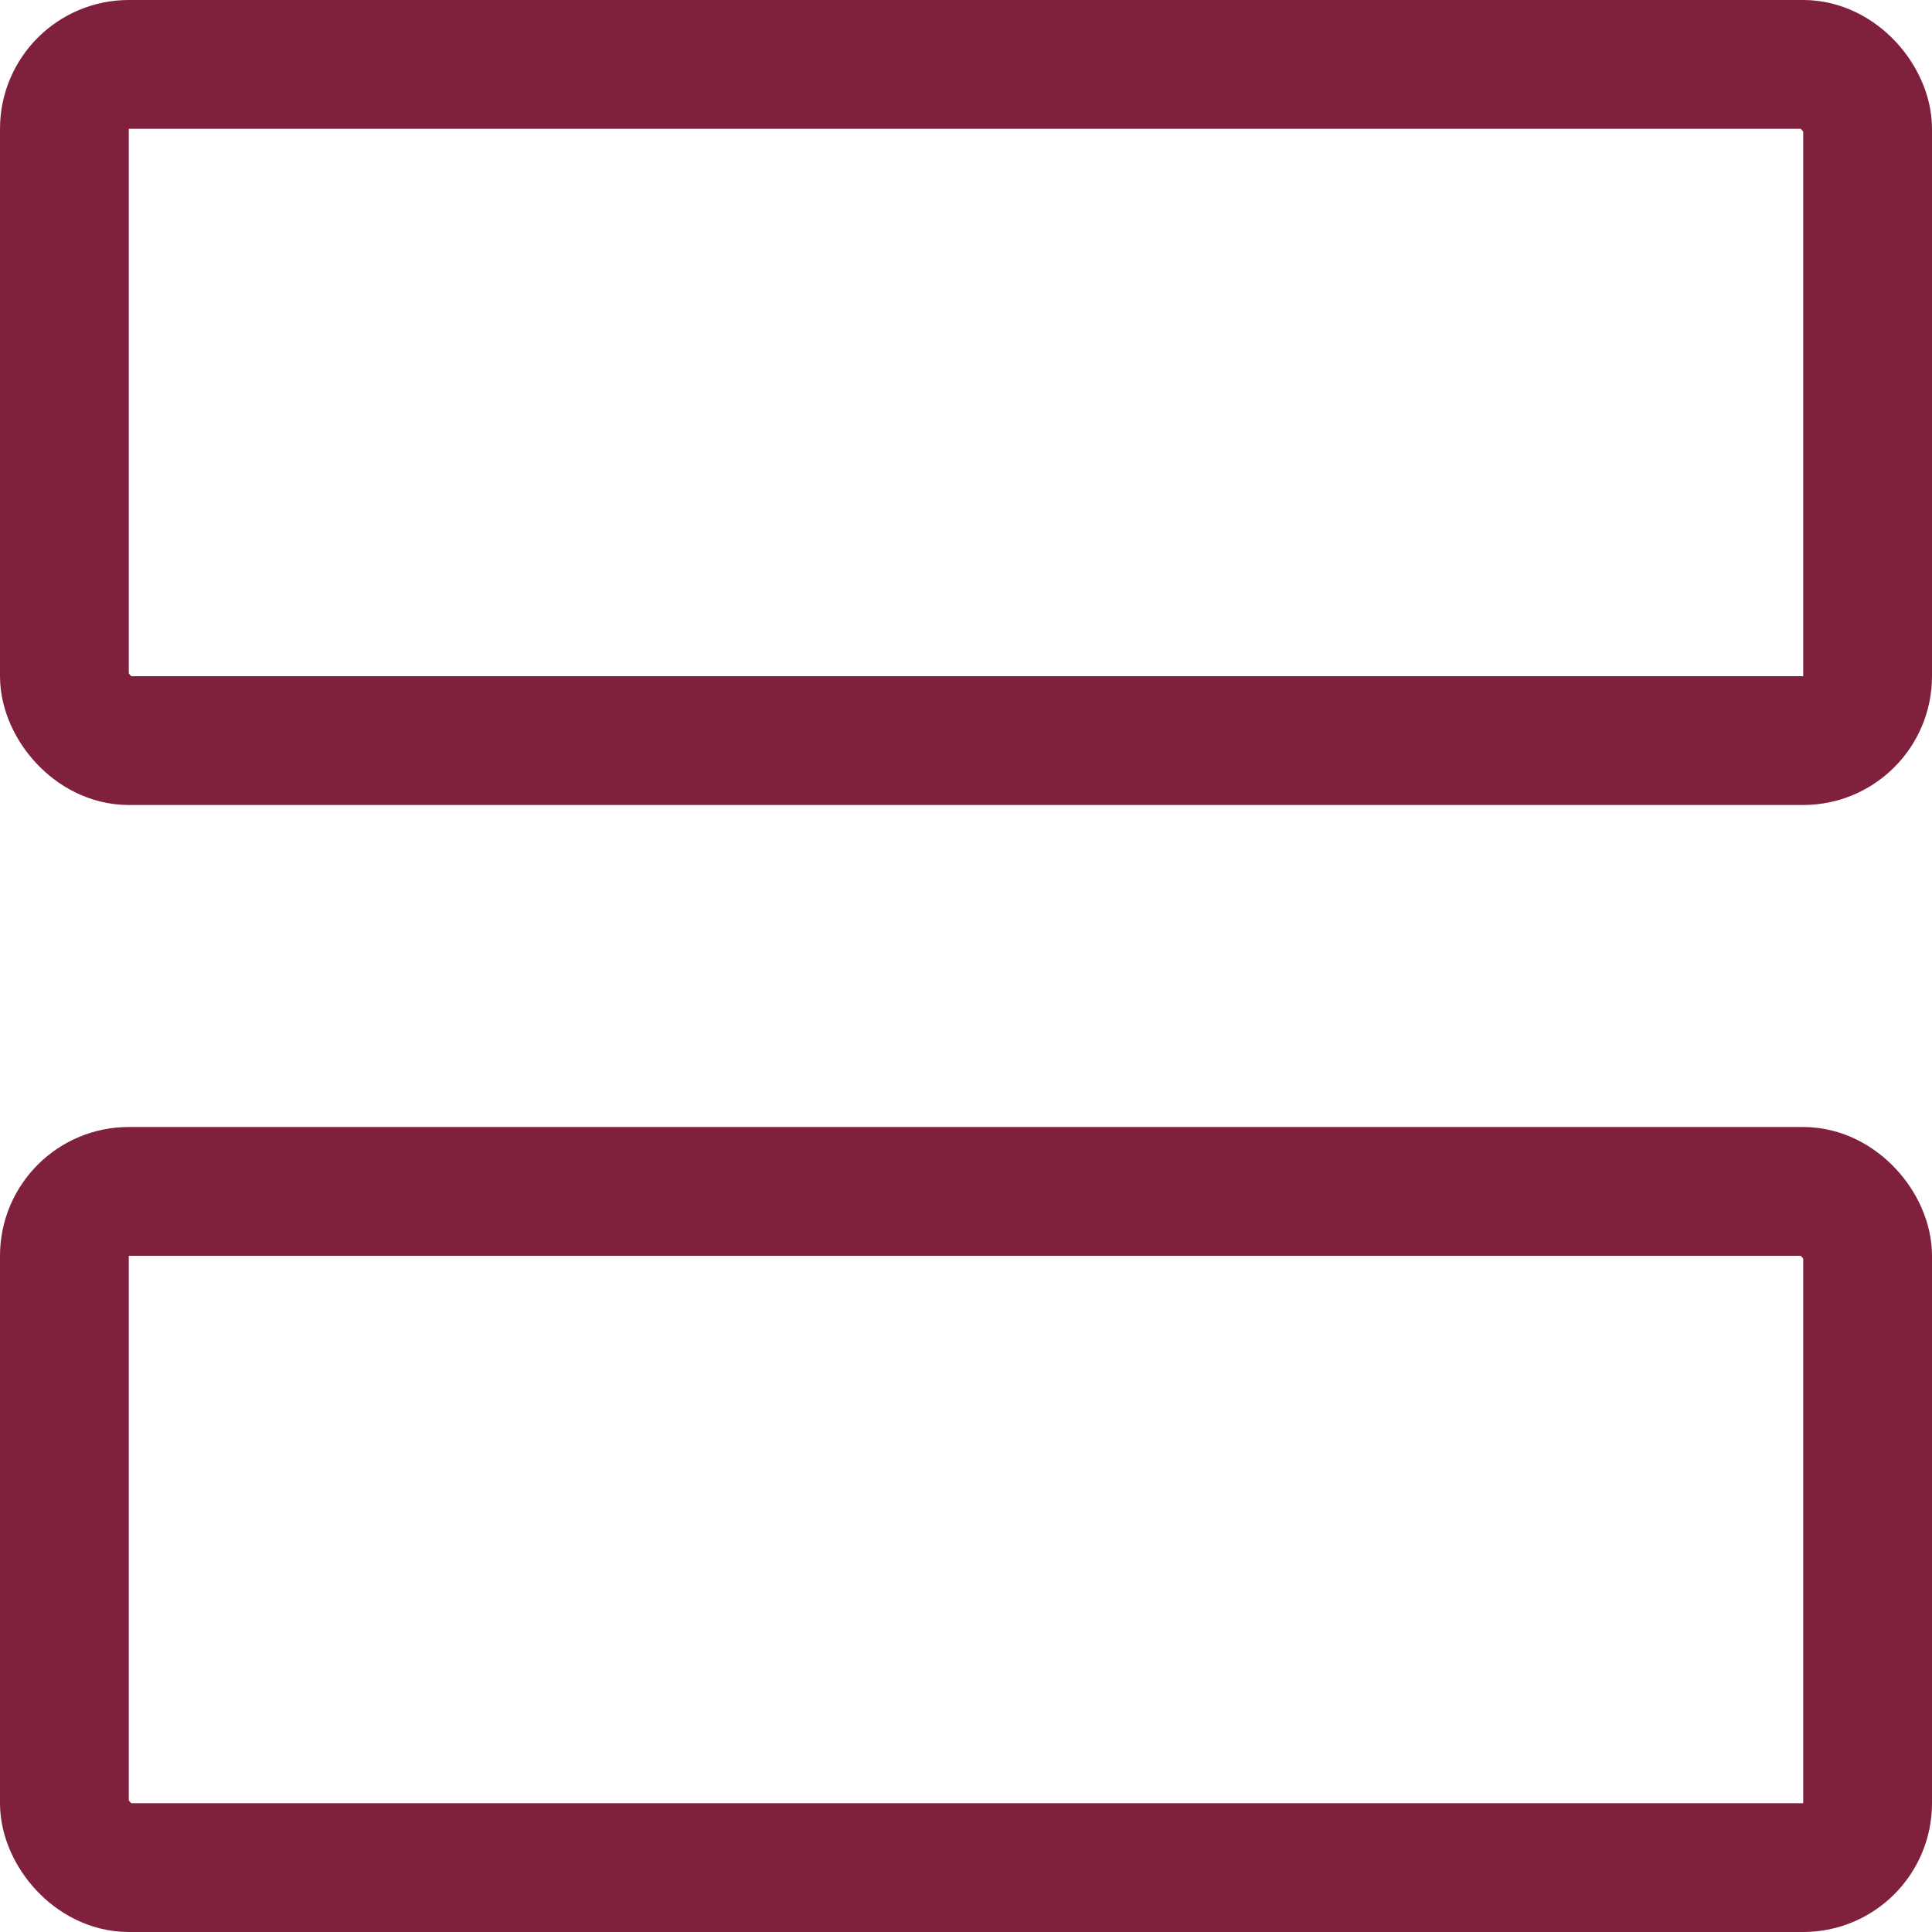 <svg width="30" height="30" viewBox="0 0 30 30" fill="none" xmlns="http://www.w3.org/2000/svg">
<g id="Group 689">
<rect id="Rectangle 35" x="1" y="1" width="28" height="10.5" rx="1" stroke="#7F213C" stroke-width="2" stroke-linejoin="round"/>
<rect id="Rectangle 36" x="1" y="18.5" width="28" height="10.5" rx="1" stroke="#7F213C" stroke-width="2" stroke-linejoin="round"/>
</g>
</svg>
